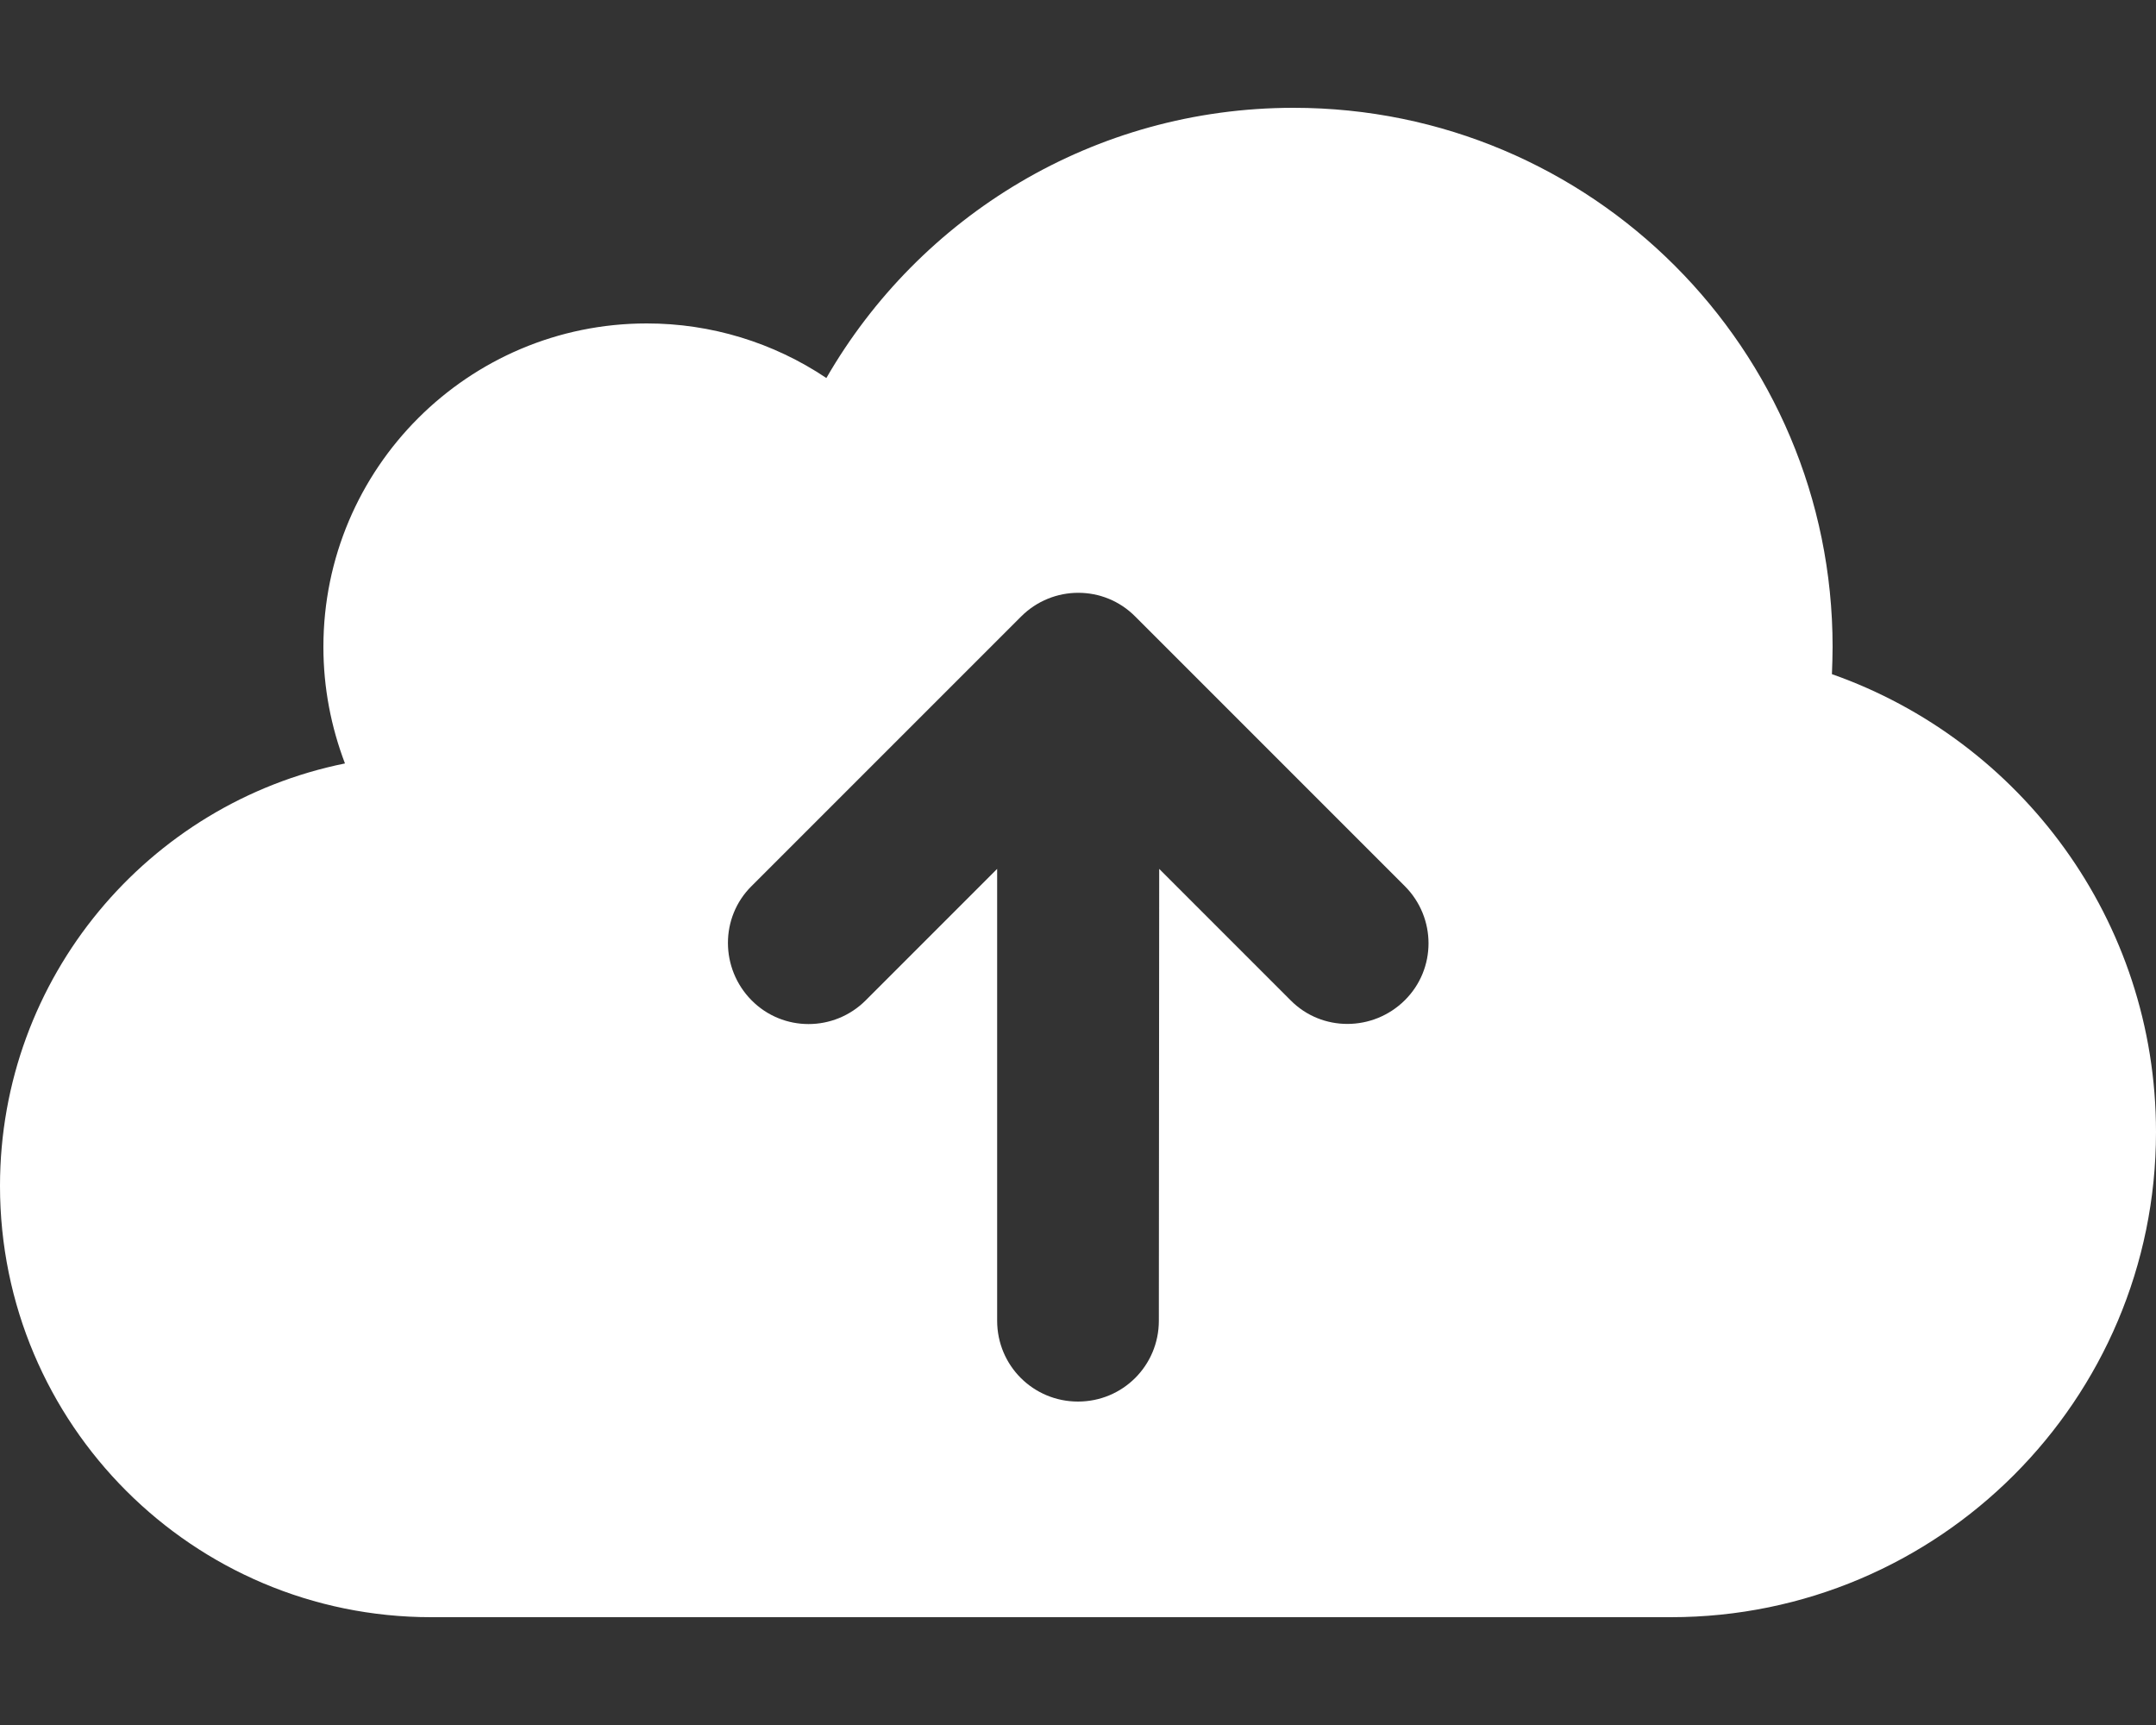 <svg width="80" height="64" viewBox="0 0 80 64" fill="none" xmlns="http://www.w3.org/2000/svg">
<rect x="0" y="0" width="80" height="64" fill="#333333" stroke="none"/>
<path d="M62 60C71.938 60 80 51.938 80 42C80 34.15 74.975 27.475 67.975 25.012C67.987 24.675 68 24.337 68 24C68 12.95 59.05 4 48 4C40.587 4 34.125 8.025 30.663 14.025C28.692 12.703 26.373 11.998 24 12C17.375 12 12 17.375 12 24C12 25.525 12.287 26.975 12.8 28.325C5.5 29.8 0 36.263 0 44C0 52.837 7.162 60 16 60H62ZM52.125 32.875C53.3 34.05 53.3 35.95 52.125 37.112C50.95 38.275 49.05 38.288 47.888 37.112L43.013 32.237L43 49C43 50.663 41.663 52 40 52C38.337 52 37 50.663 37 49V32.237L32.125 37.112C30.95 38.288 29.05 38.288 27.887 37.112C26.725 35.938 26.712 34.038 27.887 32.875L37.888 22.875C39.062 21.7 40.962 21.7 42.125 22.875L52.125 32.875Z" fill="white"/>
</svg>
